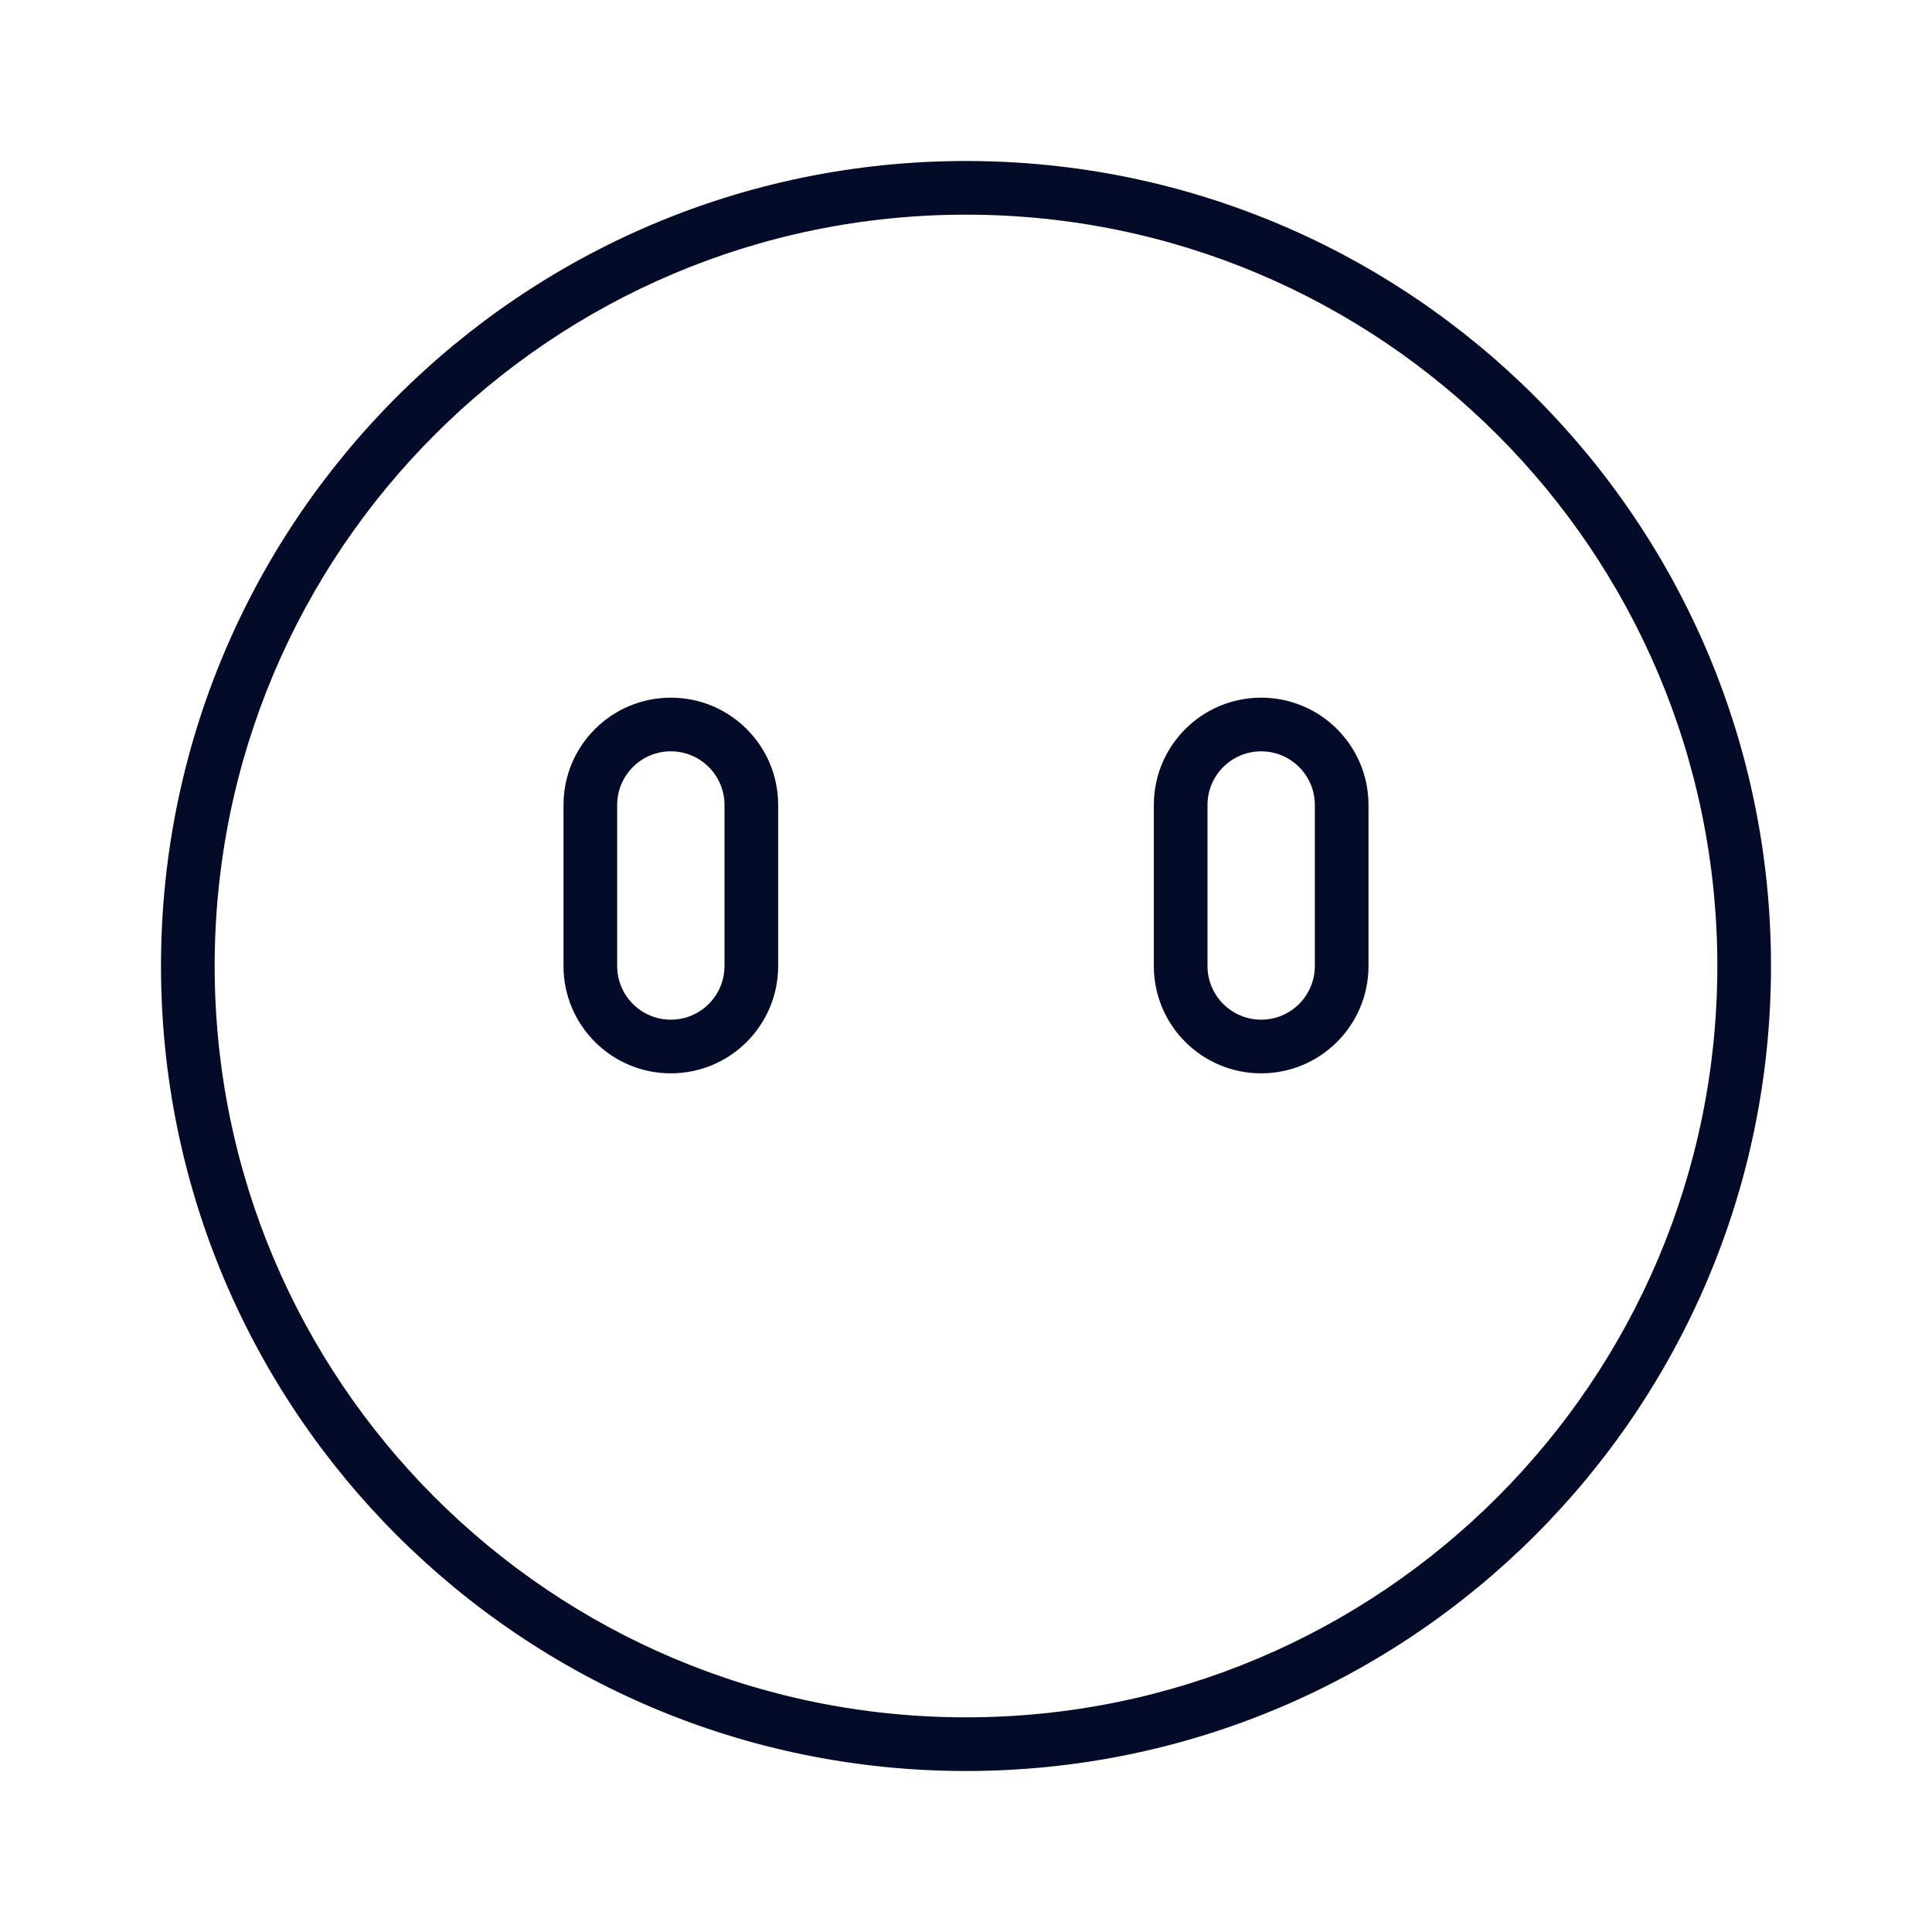 <svg width="36" height="36" viewBox="0 0 36 36" fill="none" xmlns="http://www.w3.org/2000/svg">
<path fill-rule="evenodd" clip-rule="evenodd" d="M14.5 15V18C14.5 19.105 13.605 20 12.5 20C11.395 20 10.5 19.105 10.5 18V15C10.5 13.895 11.395 13 12.5 13C13.605 13 14.5 13.895 14.5 15ZM12.5 14C11.948 14 11.5 14.448 11.5 15V18C11.5 18.552 11.948 19 12.5 19C13.052 19 13.5 18.552 13.5 18V15C13.5 14.448 13.052 14 12.5 14Z" fill="#040B29"/>
<path fill-rule="evenodd" clip-rule="evenodd" d="M25.5 15V18C25.5 19.105 24.605 20 23.5 20C22.395 20 21.5 19.105 21.5 18V15C21.5 13.895 22.395 13 23.5 13C24.605 13 25.5 13.895 25.5 15ZM23.5 14C22.948 14 22.5 14.448 22.5 15V18C22.5 18.552 22.948 19 23.5 19C24.052 19 24.5 18.552 24.5 18V15C24.5 14.448 24.052 14 23.5 14Z" fill="#040B29"/>
<path fill-rule="evenodd" clip-rule="evenodd" d="M33 18C33 26.284 26.284 33 18 33C9.716 33 3 26.284 3 18C3 9.716 9.716 3 18 3C26.284 3 33 9.716 33 18ZM32 18C32 25.732 25.732 32 18 32C10.268 32 4 25.732 4 18C4 10.268 10.268 4 18 4C25.732 4 32 10.268 32 18Z" fill="#040B29"/>
</svg>
